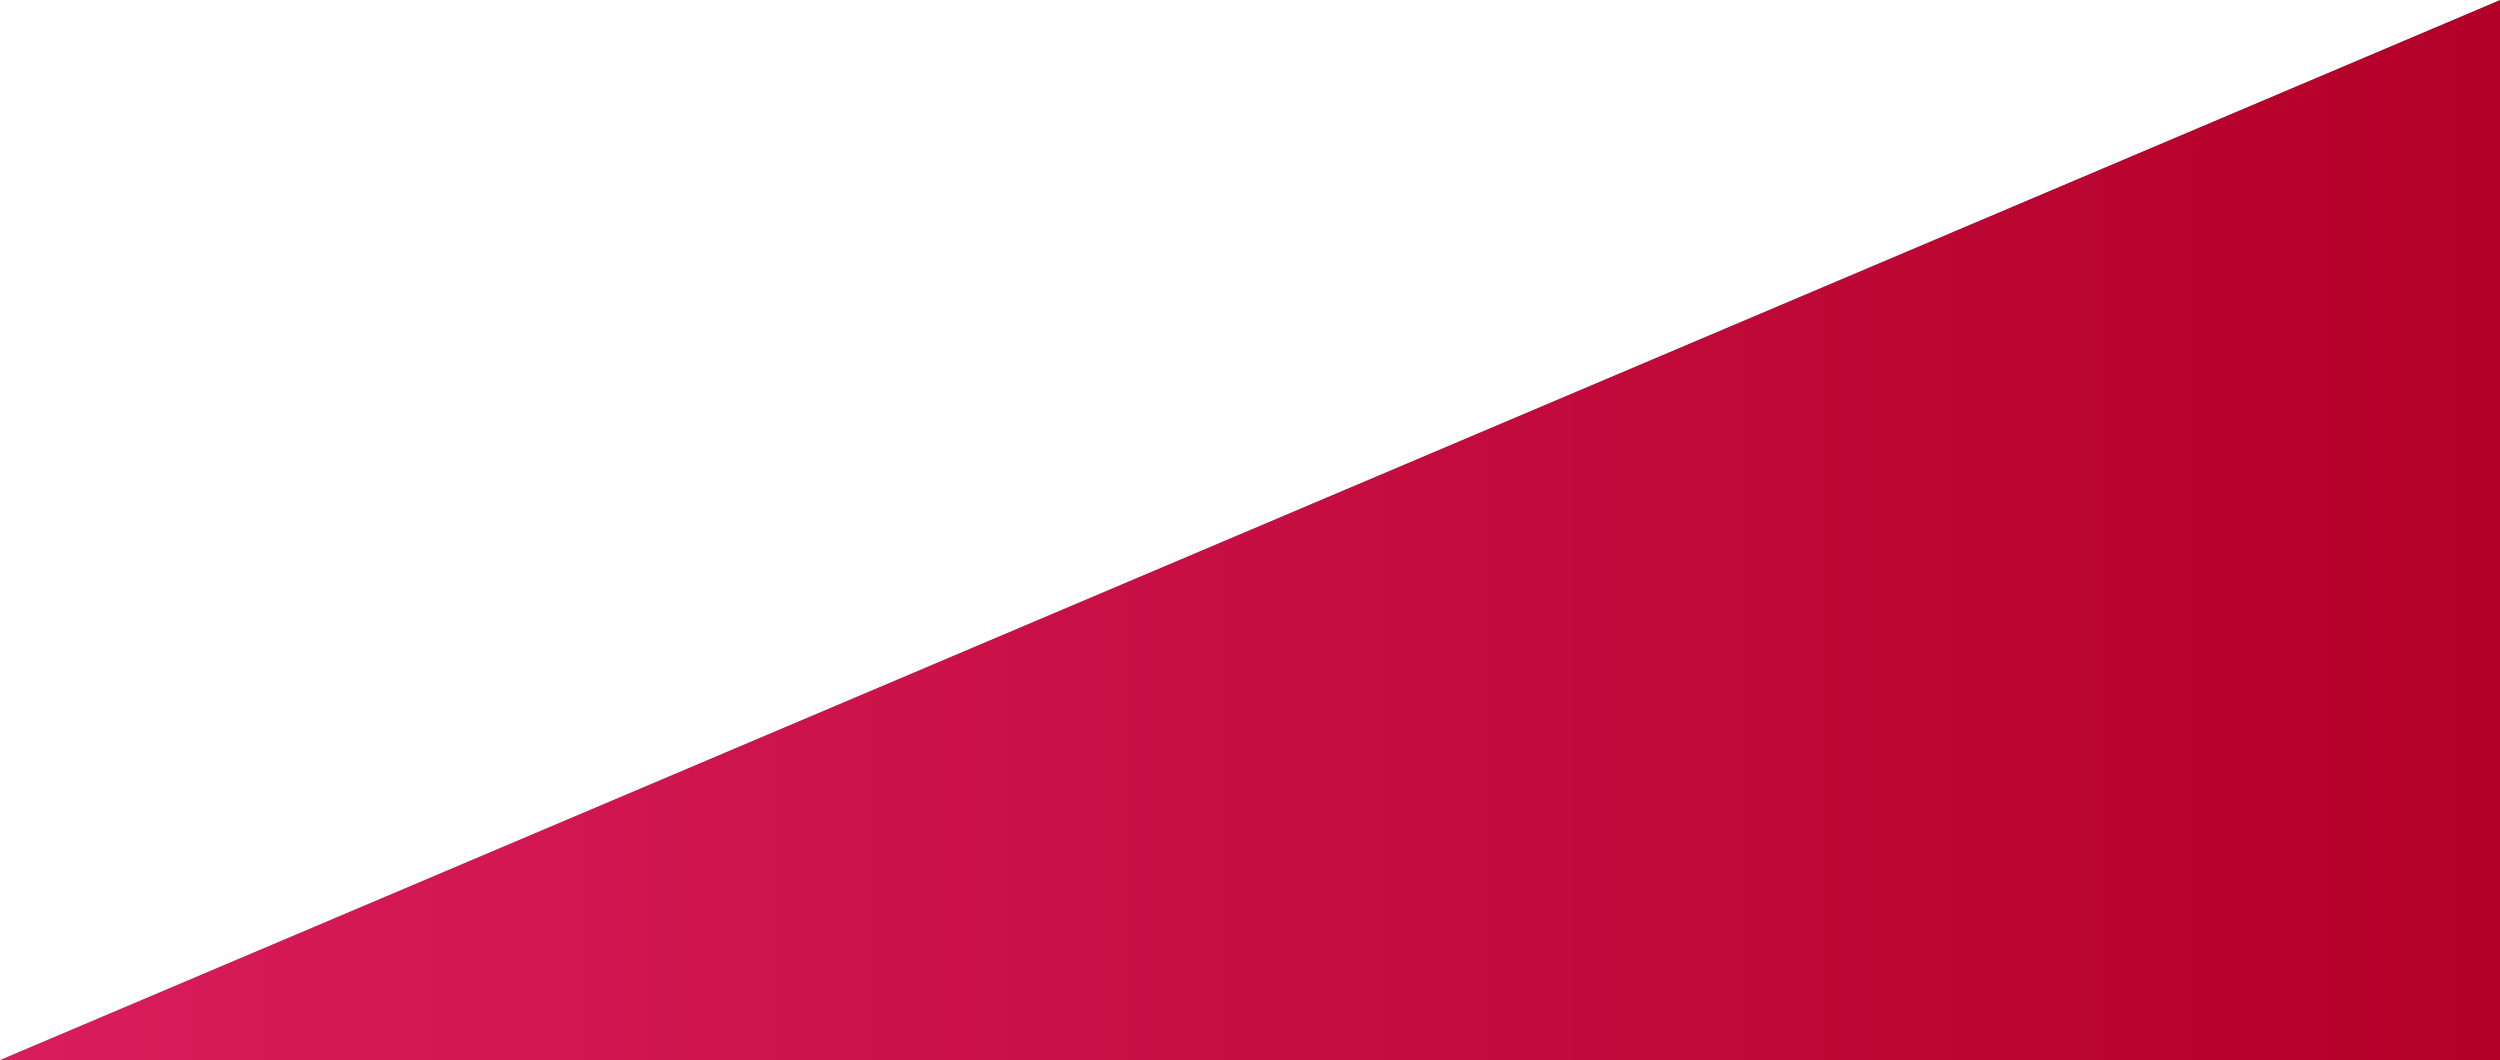 <?xml version="1.0" encoding="utf-8"?>
<!-- Generator: Adobe Illustrator 23.1.0, SVG Export Plug-In . SVG Version: 6.00 Build 0)  -->
<svg version="1.1" id="Layer_1" xmlns="http://www.w3.org/2000/svg" xmlns:xlink="http://www.w3.org/1999/xlink" x="0px" y="0px"
	 viewBox="0 0 1919.8 814" style="enable-background:new 0 0 1919.8 814;" xml:space="preserve">
<style type="text/css">
	.st0{fill:url(#Path_8740_1_);}
</style>
<linearGradient id="Path_8740_1_" gradientUnits="userSpaceOnUse" x1="0" y1="406.989" x2="1919.761" y2="406.989">
	<stop  offset="1.231435e-02" style="stop-color:#D91C5C"/>
	<stop  offset="1" style="stop-color:#B30028"/>
</linearGradient>
<path id="Path_8740" class="st0" d="M0,814L1908.3,4.9l11.5-4.9v814H0z"/>
</svg>
